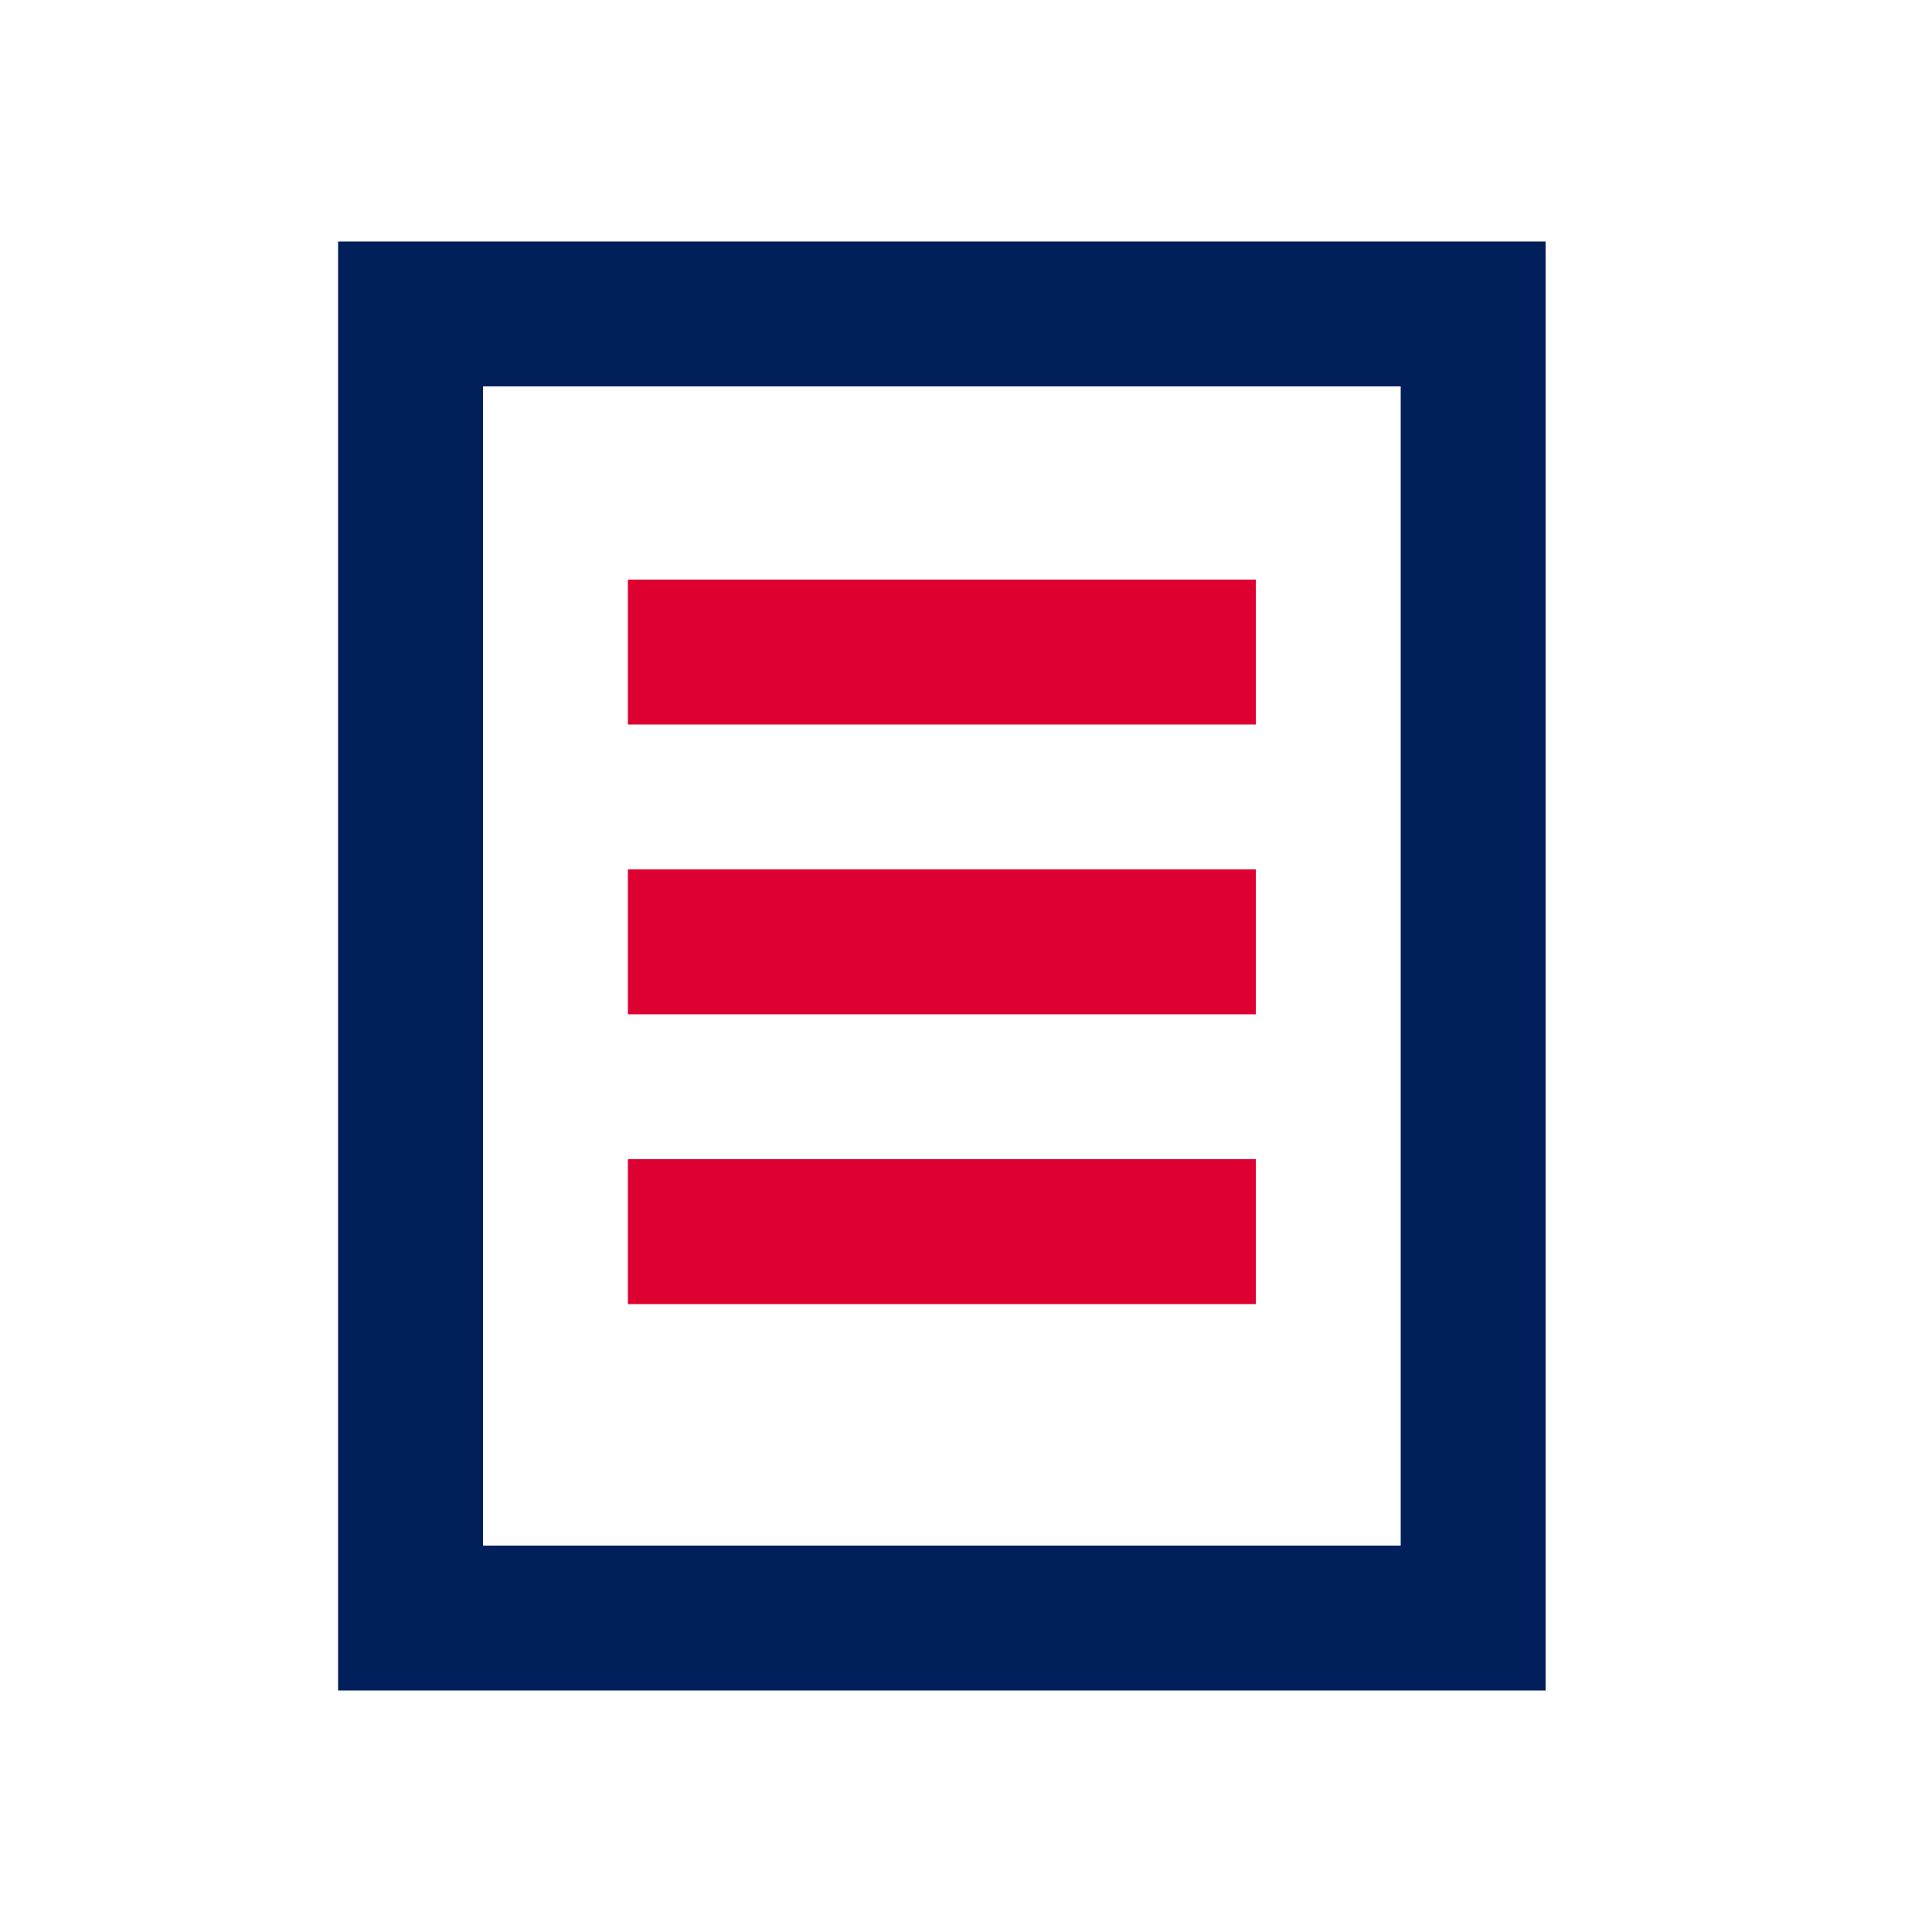 <?xml version="1.0" encoding="UTF-8"?>
<svg width="40px" height="40px" viewBox="0 0 40 40" version="1.1" xmlns="http://www.w3.org/2000/svg" xmlns:xlink="http://www.w3.org/1999/xlink">
    <!-- Generator: Sketch 44.1 (41455) - http://www.bohemiancoding.com/sketch -->
    <title>Icon/Modulo</title>
    <desc>Created with Sketch.</desc>
    <defs></defs>
    <g id="Symbols" stroke="none" stroke-width="1" fill="none" fill-rule="evenodd">
        <g id="Icon/Modulo">
            <path d="M10,8 L10,32 L29,32 L29,8 L10,8 Z M32,5 L32,35 L7,35 L7,5 L32,5 Z" id="Rectangle-2" fill="#001F5B" fill-rule="nonzero"></path>
            <rect id="Rectangle" fill="#DD0031" x="13" y="24" width="13" height="3"></rect>
            <rect id="Rectangle-Copy" fill="#DD0031" x="13" y="18" width="13" height="3"></rect>
            <rect id="Rectangle-Copy-2" fill="#DD0031" x="13" y="12" width="13" height="3"></rect>
        </g>
    </g>
</svg>